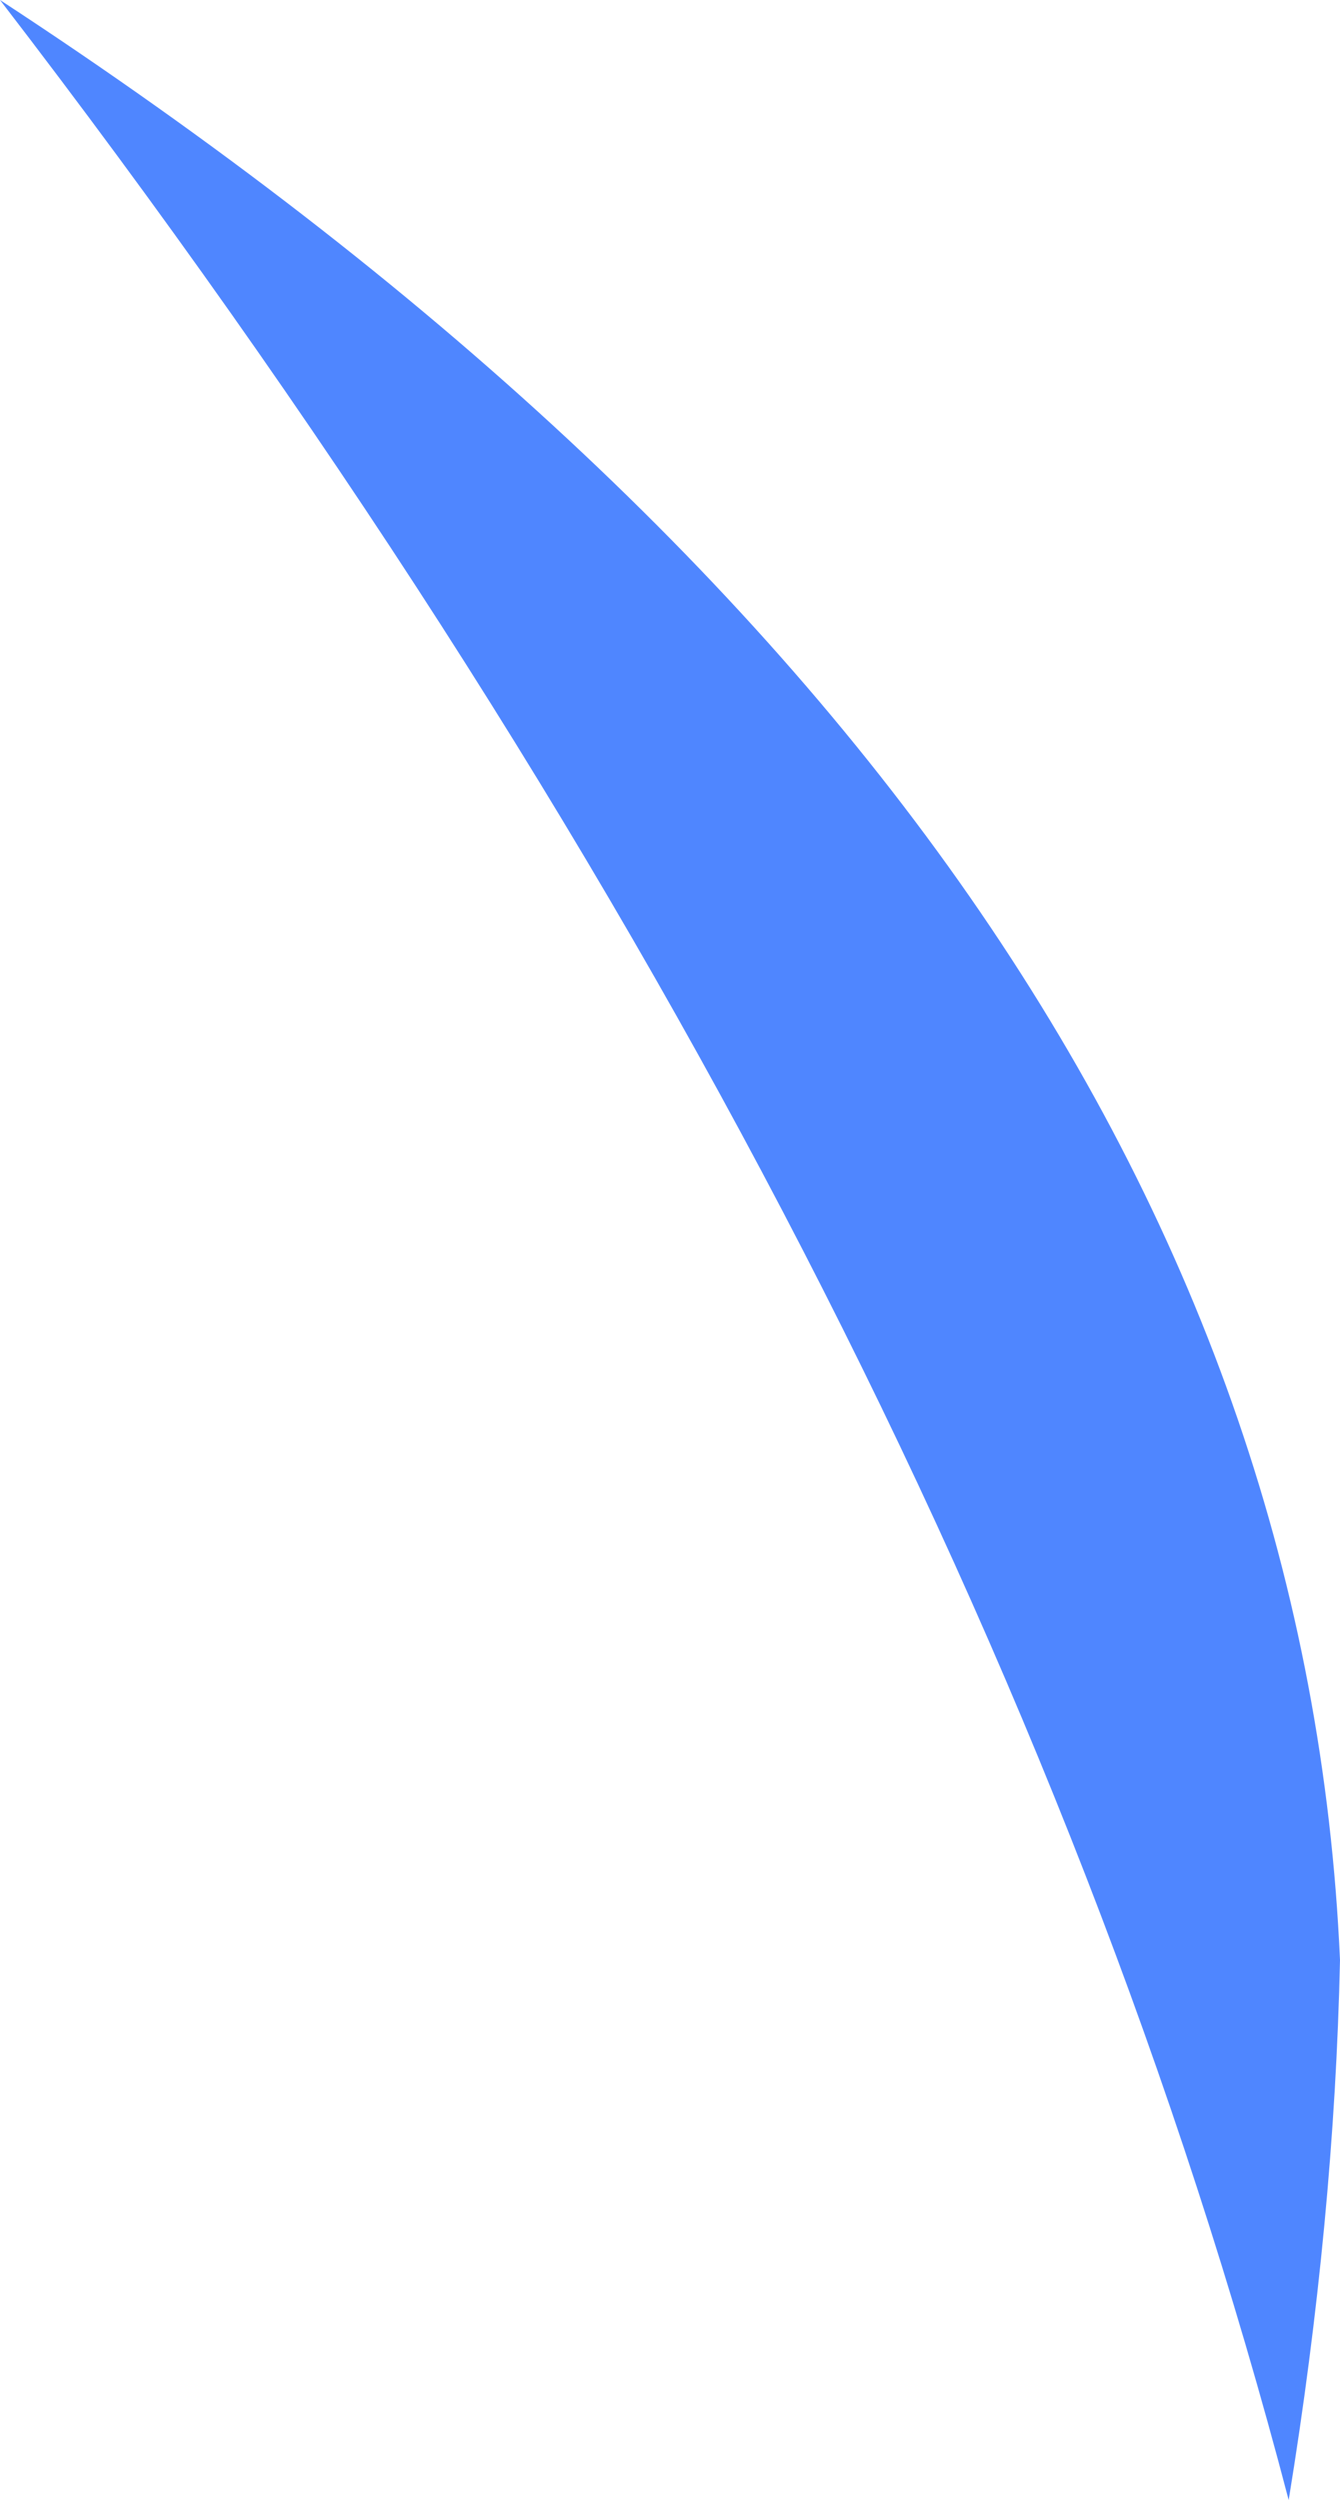 <?xml version="1.0" encoding="UTF-8" standalone="no"?>
<svg xmlns:xlink="http://www.w3.org/1999/xlink" height="65.75px" width="35.25px" xmlns="http://www.w3.org/2000/svg">
  <g transform="matrix(1.0, 0.0, 0.0, 1.0, 17.6, 32.85)">
    <path d="M17.65 18.7 Q17.5 25.55 16.3 32.9 7.7 0.05 -17.6 -32.85 16.35 -10.65 17.65 18.7" fill="#4f86ff" fill-rule="evenodd" stroke="none"/>
  </g>
</svg>
